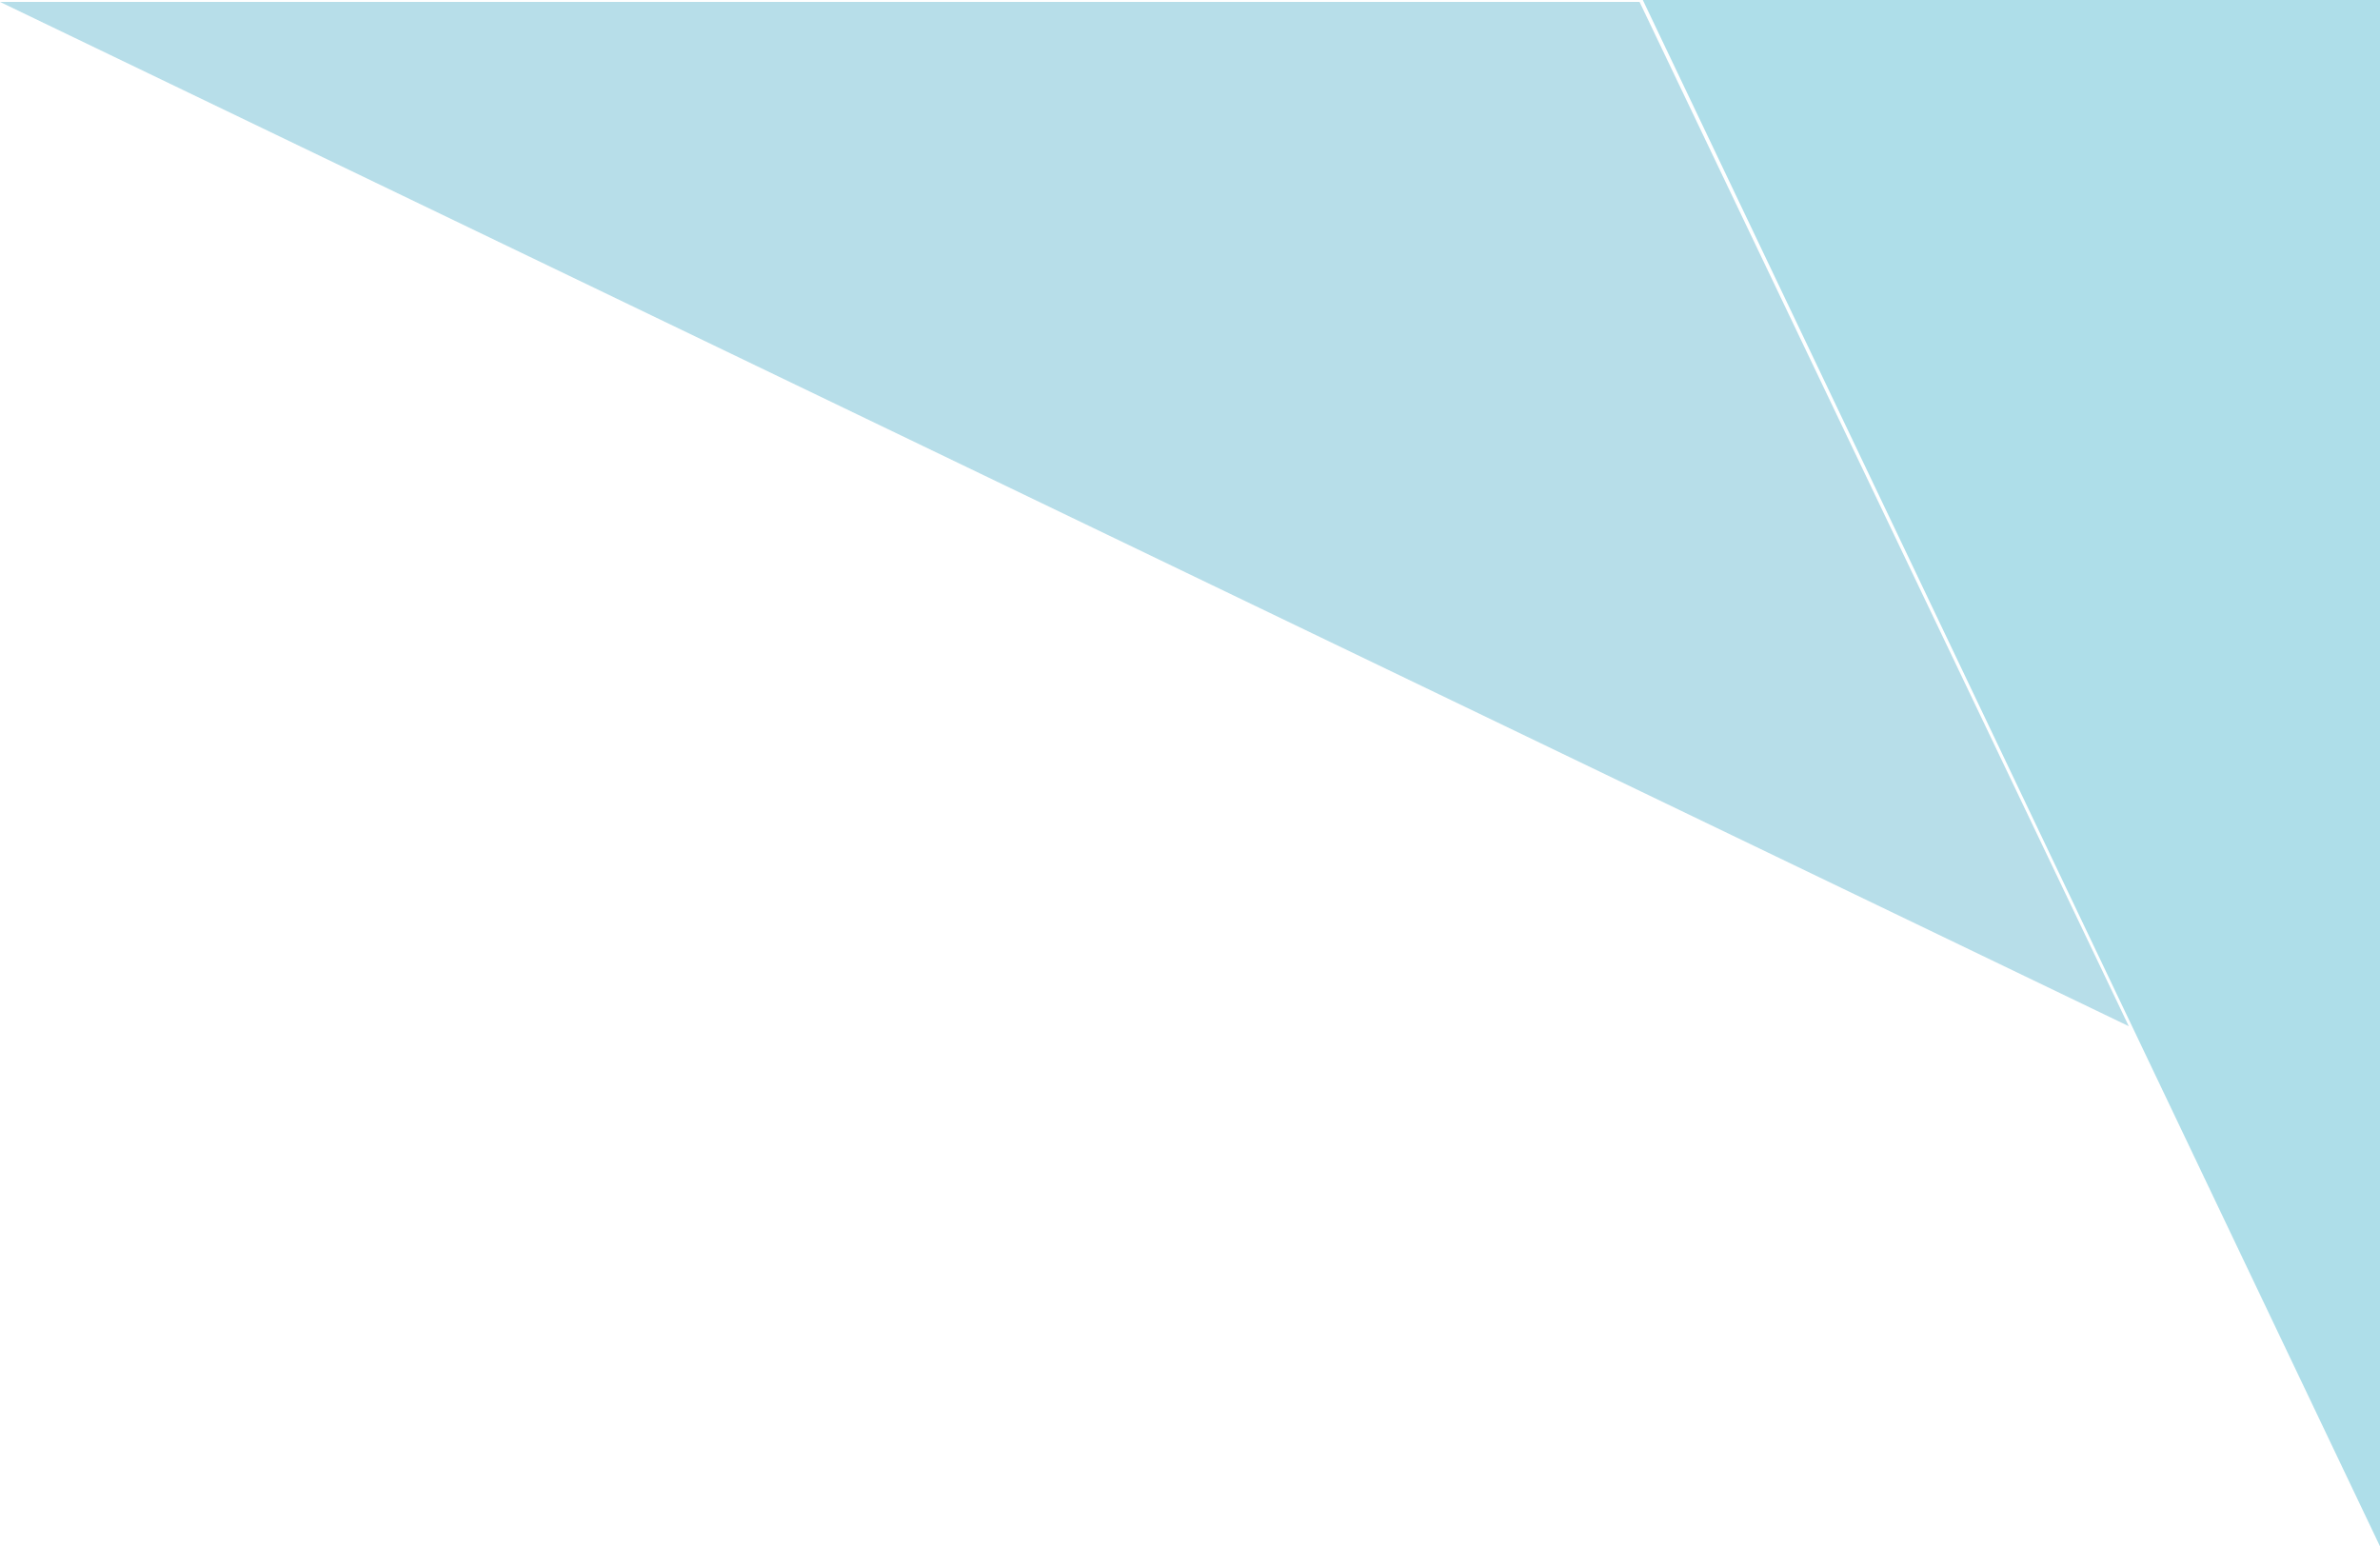 <svg xmlns="http://www.w3.org/2000/svg" width="571" height="371" viewBox="0 0 571 371">
  <g id="Group_9" data-name="Group 9" transform="translate(0 371)">
    <path id="Path_2_Copy_3" data-name="Path 2 Copy 3" d="M176.861,0,0-371H176.861Z" transform="translate(394.139)" fill="#0097ba" opacity="0.318"/>
    <path id="Path_3_Copy_4" data-name="Path 3 Copy 4" d="M510.728,0,0-245.748H393.356Z" transform="translate(0 -124.791)" fill="#78c2d6" opacity="0.533"/>
  </g>
</svg>
